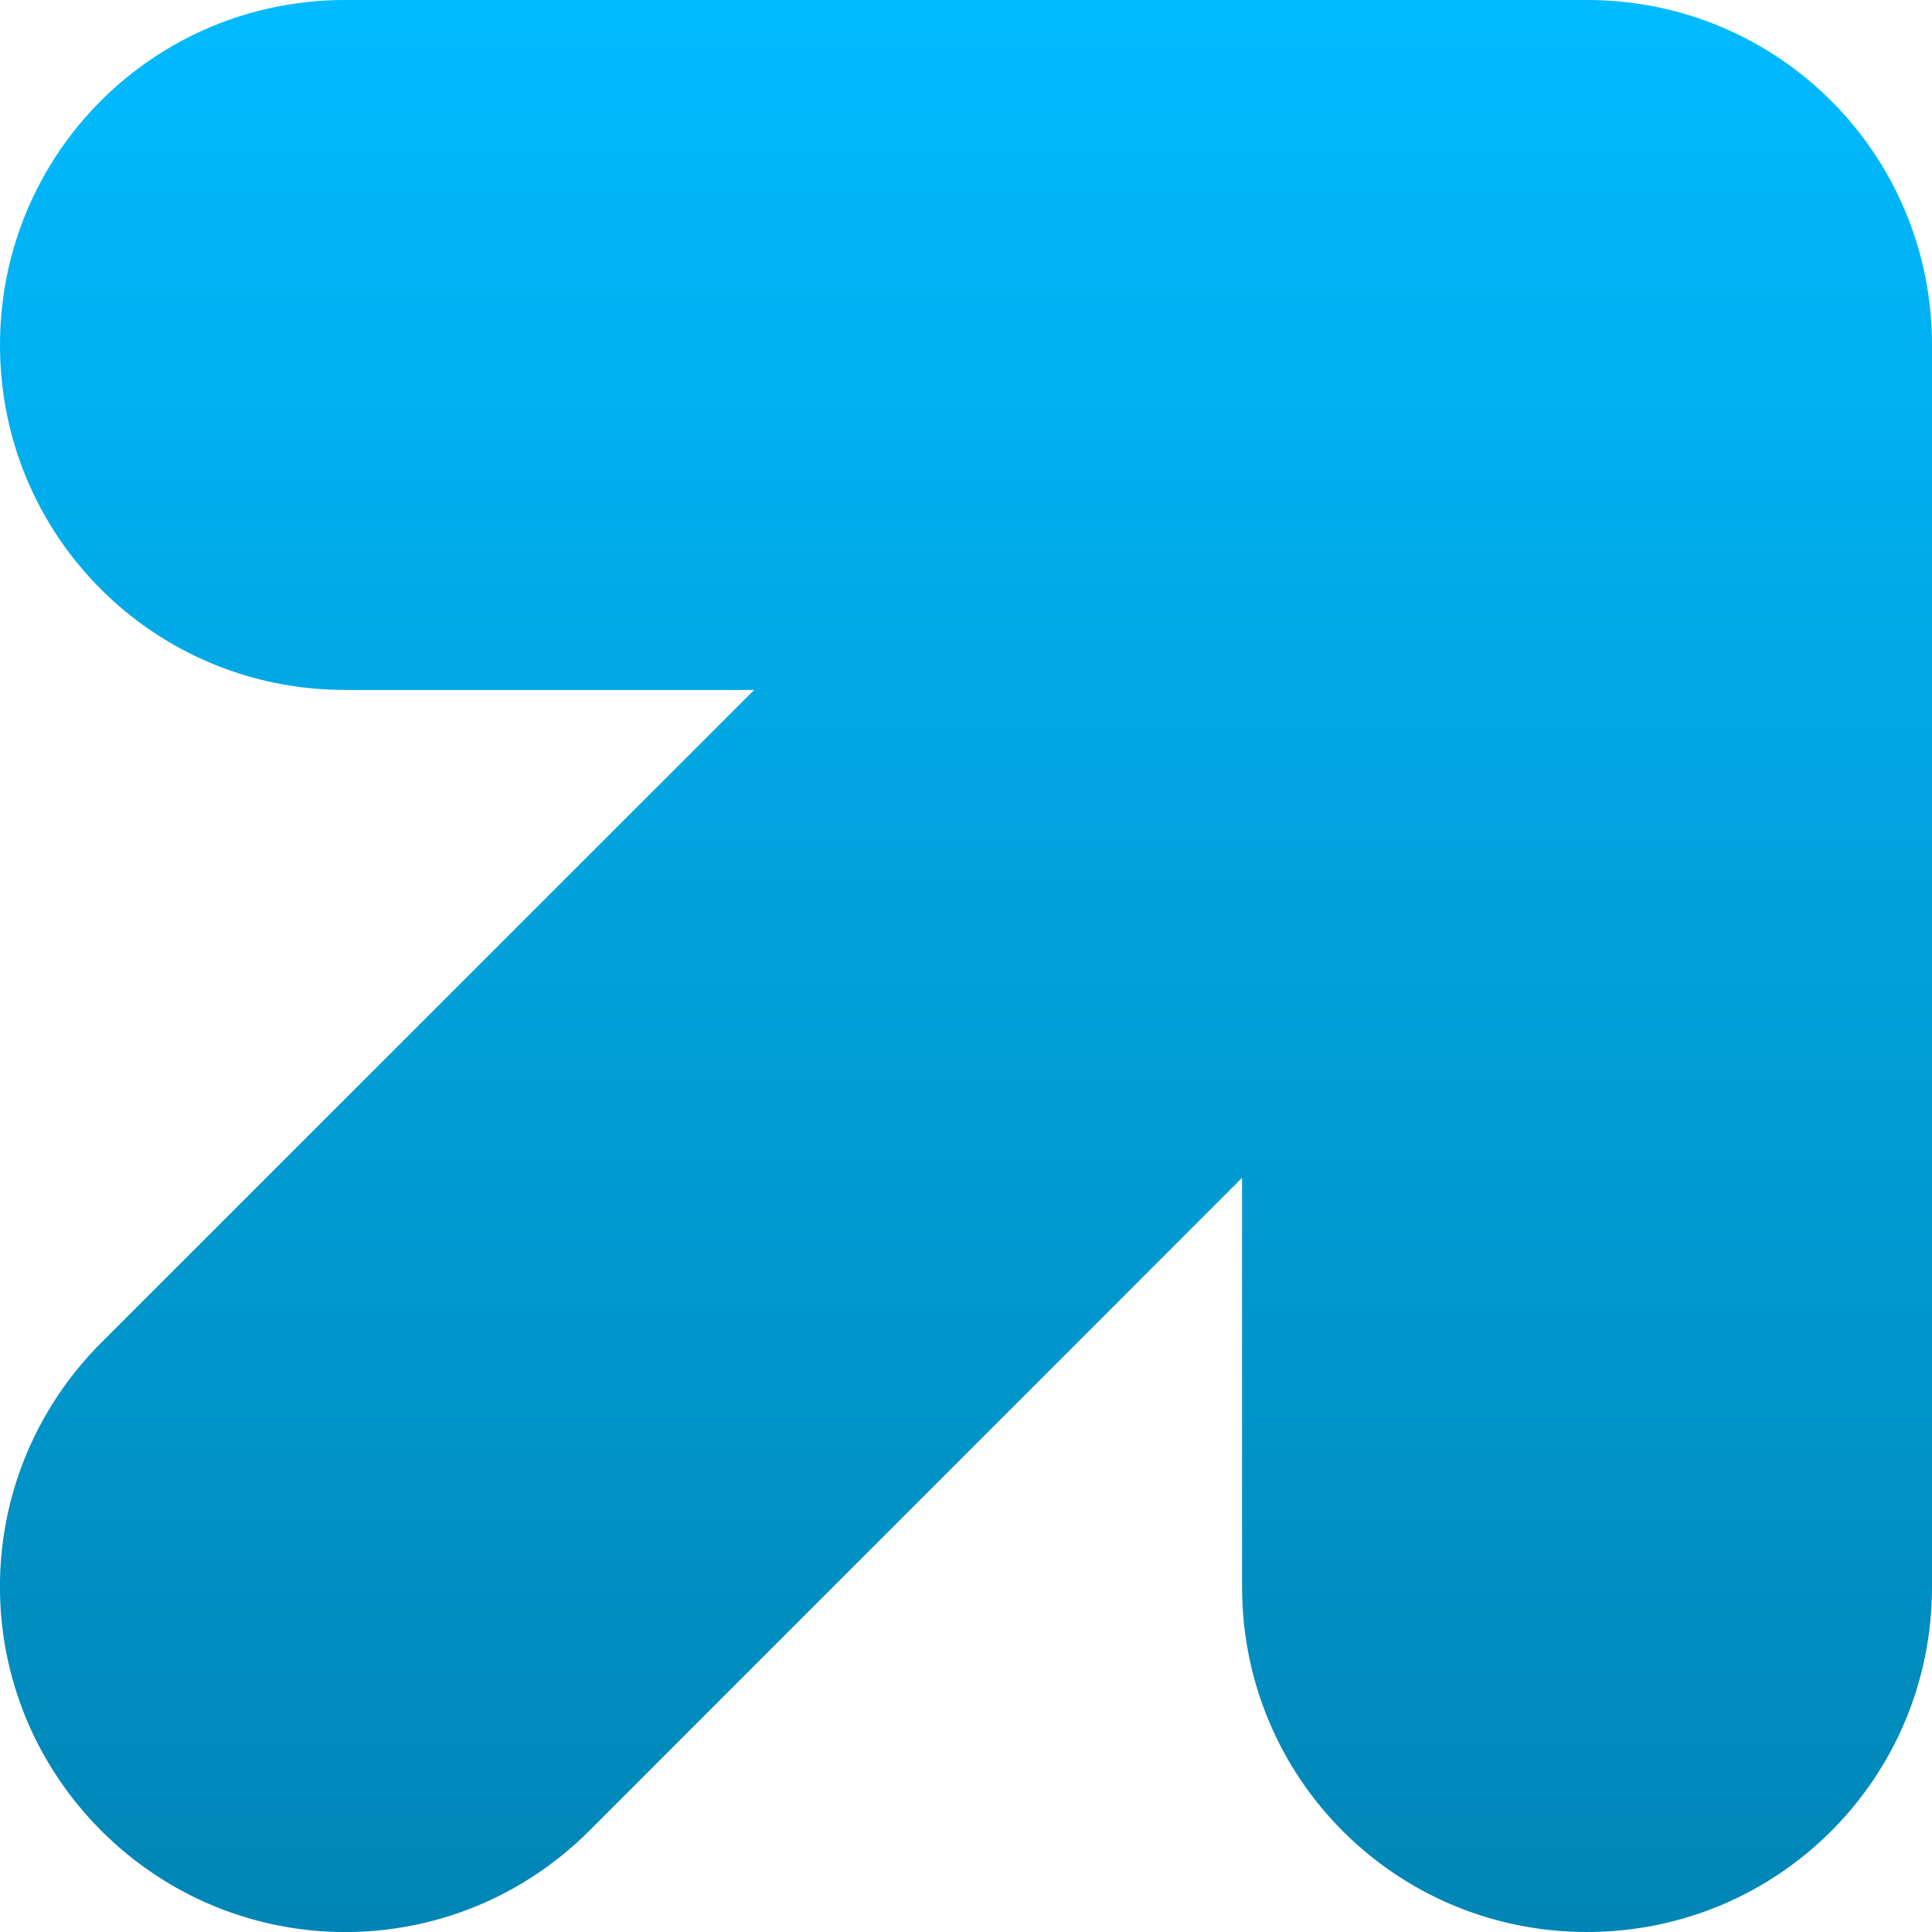 <svg xmlns="http://www.w3.org/2000/svg" xmlns:xlink="http://www.w3.org/1999/xlink" width="64" height="64" viewBox="0 0 64 64" version="1.1">
<defs>
<linearGradient id="linear0" gradientUnits="userSpaceOnUse" x1="0" y1="0" x2="0" y2="1" gradientTransform="matrix(64,0,0,64,0,0)">
<stop offset="0" style="stop-color:#00bbff;stop-opacity:1;"/>
<stop offset="1" style="stop-color:#0085b5;stop-opacity:1;"/>
</linearGradient>
</defs>
<g id="surface1">
<path style=" stroke:none;fill-rule:nonzero;fill:url(#linear0);" d="M 11.43 0 C 5.098 0 0 5.098 0 11.43 C 0 17.762 5.098 22.855 11.43 22.855 L 24.984 22.855 L 3.355 44.477 C -1.121 48.957 -1.121 56.164 3.355 60.645 C 7.836 65.121 15.043 65.121 19.523 60.645 L 41.145 39.016 L 41.145 52.57 C 41.145 58.902 46.238 64 52.57 64 C 58.902 64 64 58.902 64 52.57 L 64 11.43 C 64 5.098 58.902 0 52.57 0 Z M 11.43 0 "/>
</g>
</svg>

